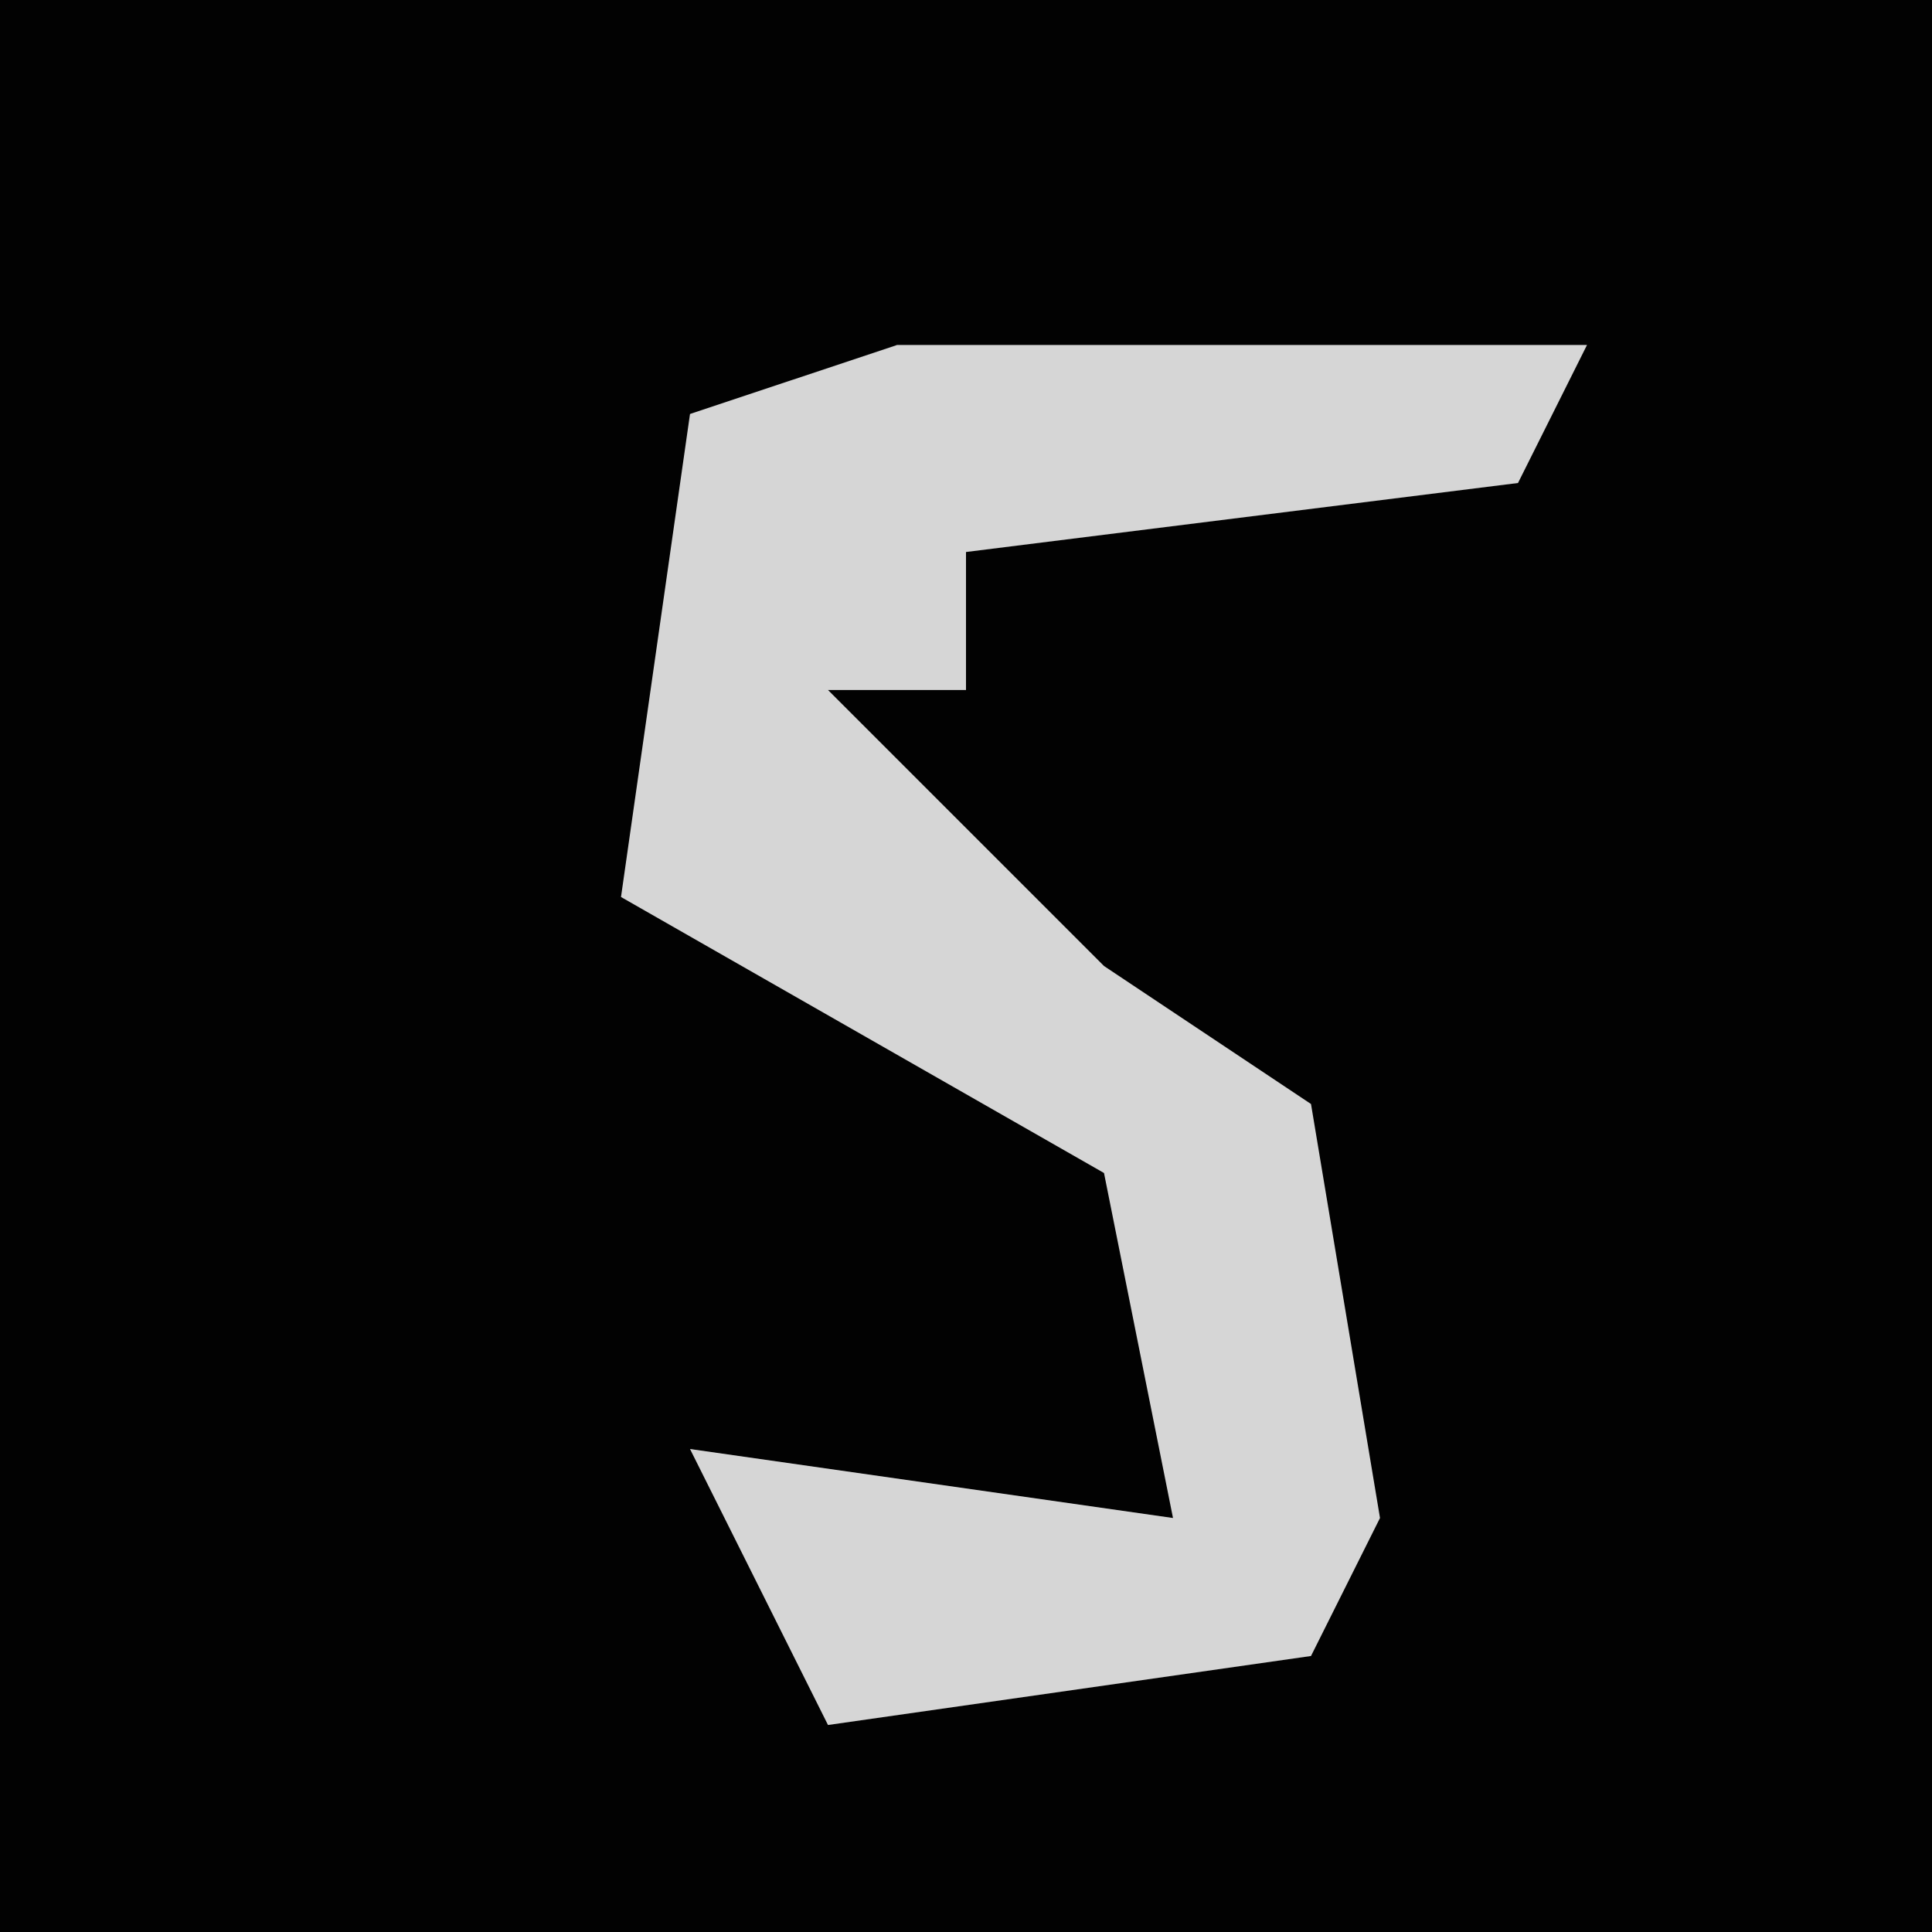 <?xml version="1.0" encoding="UTF-8"?>
<svg version="1.1" xmlns="http://www.w3.org/2000/svg" width="28" height="28">
<path d="M0,0 L28,0 L28,28 L0,28 Z " fill="#020202" transform="translate(0,0)"/>
<path d="M0,0 L10,0 L9,2 L1,3 L1,5 L-1,5 L3,9 L6,11 L7,17 L6,19 L-1,20 L-3,16 L4,17 L3,12 L-4,8 L-3,1 Z " fill="#D6D6D6" transform="translate(13,5)"/>
</svg>
